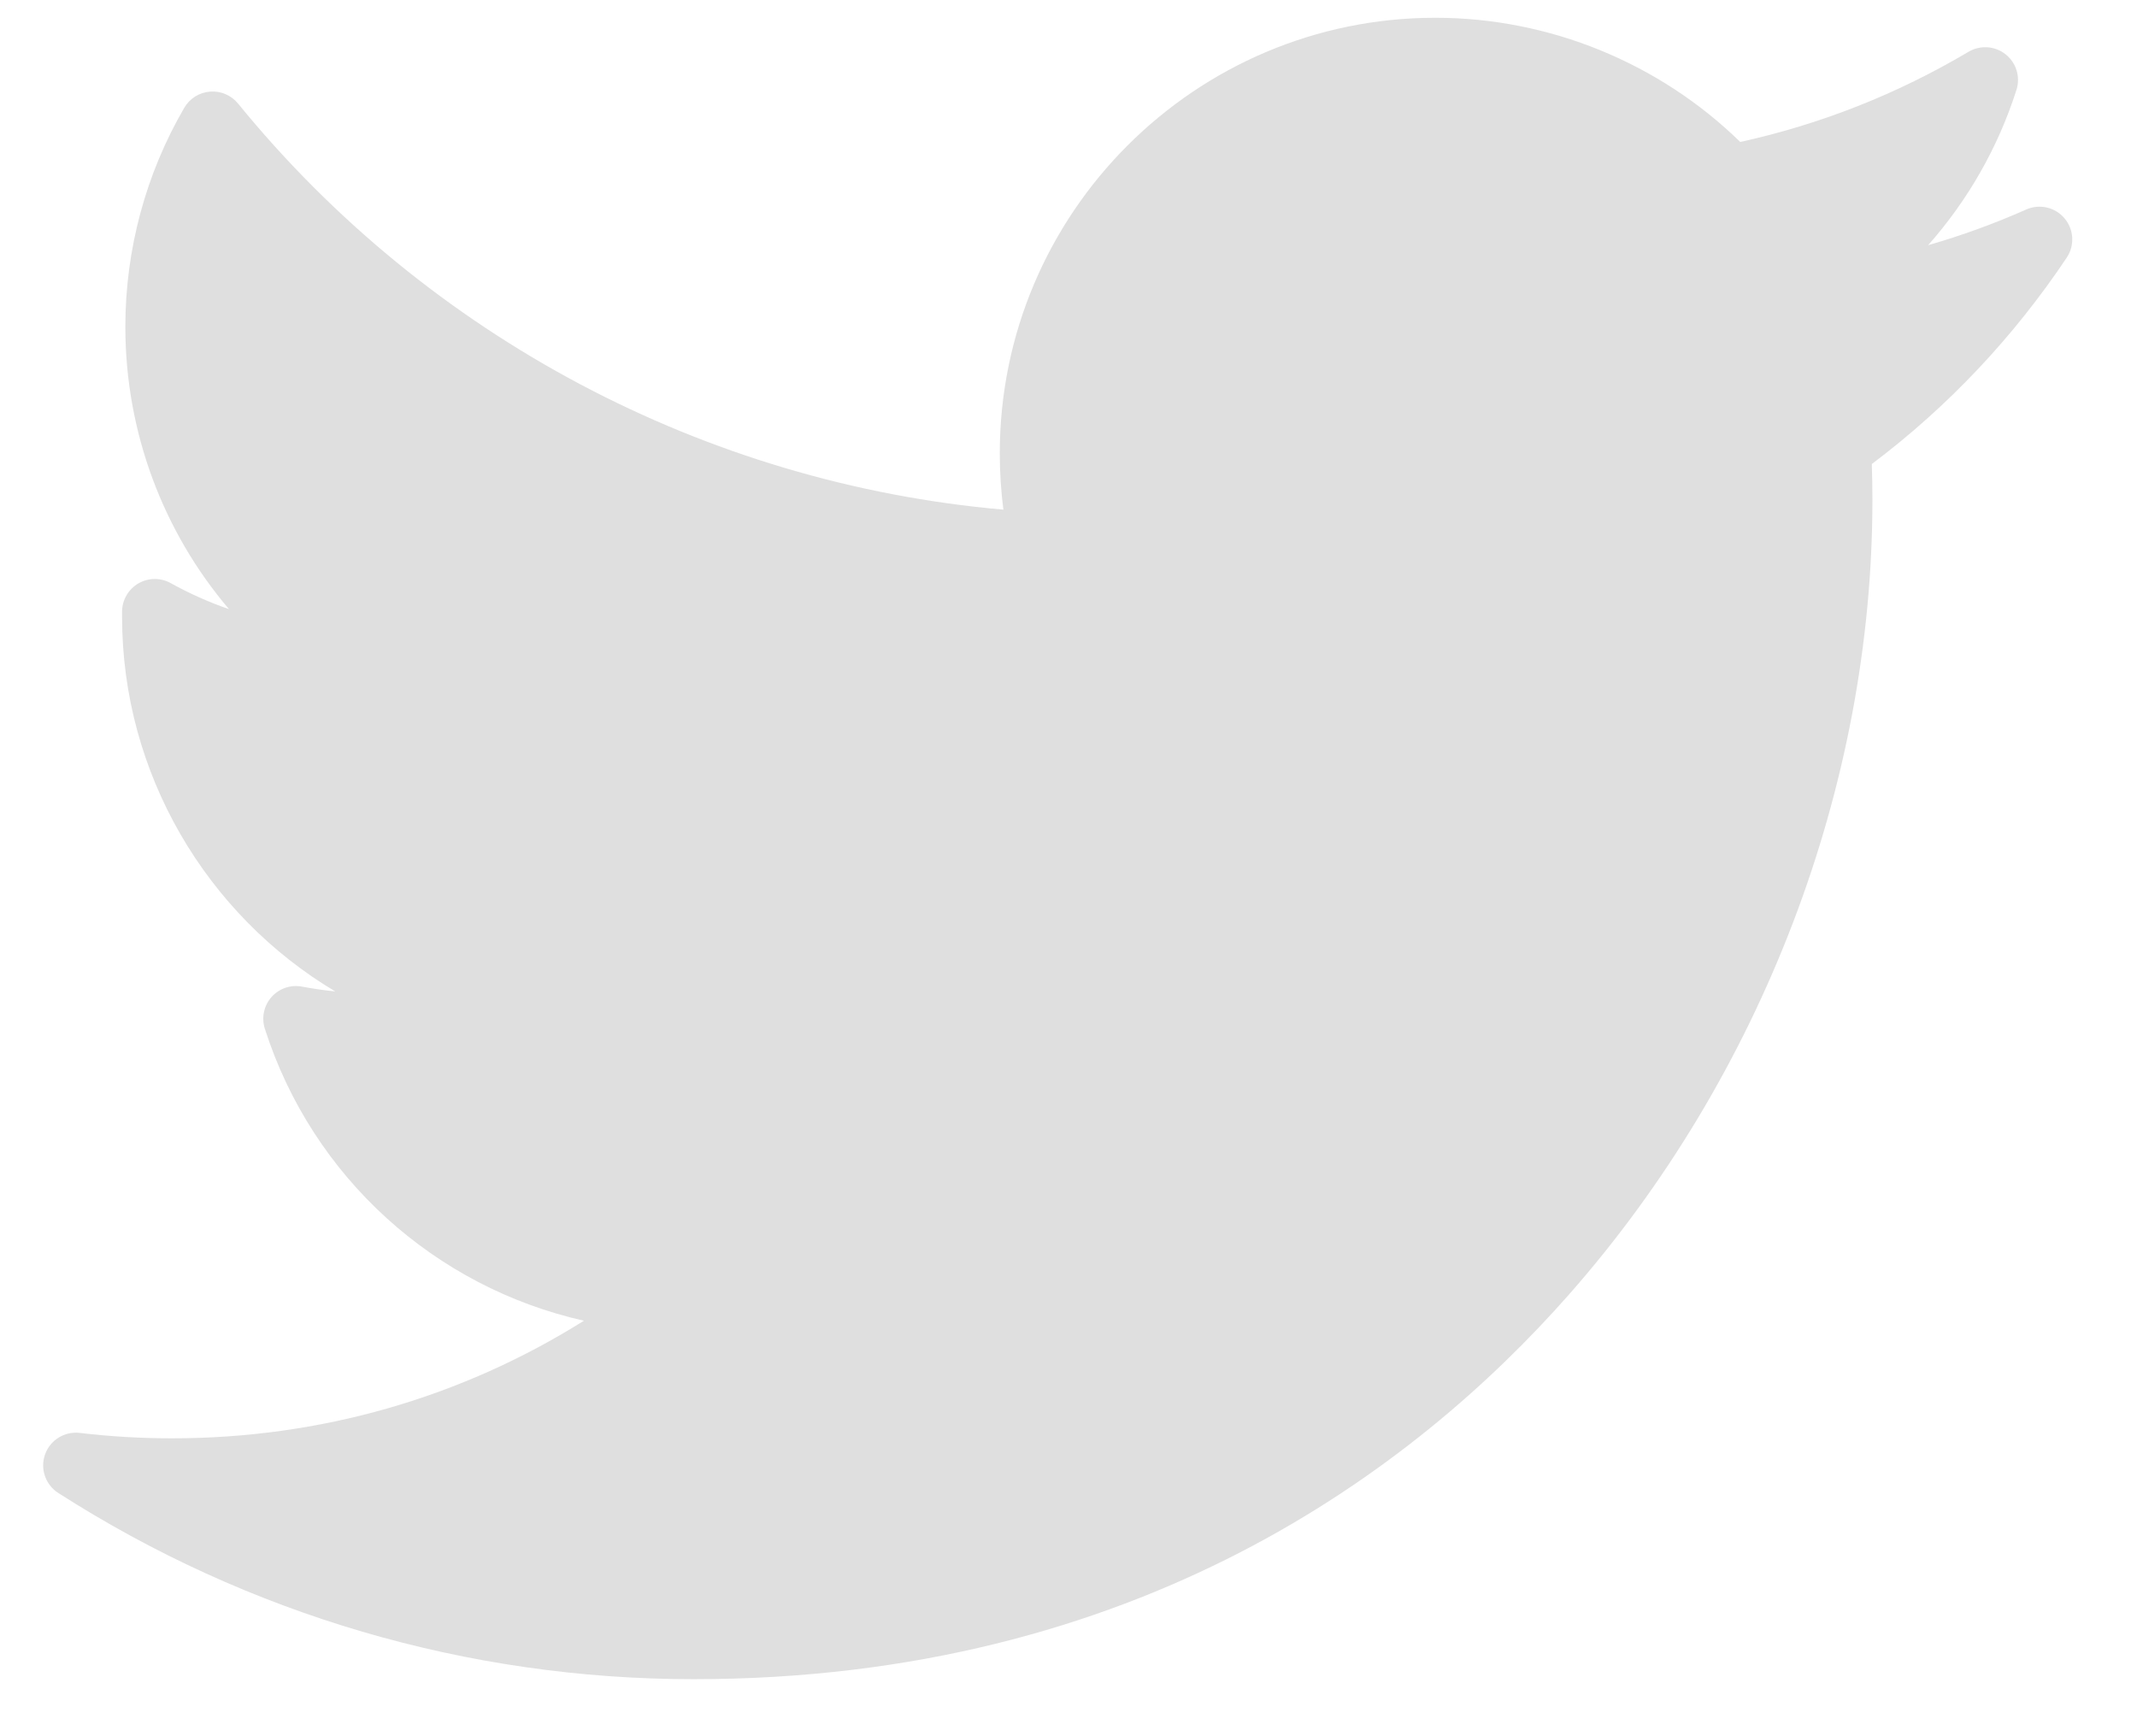 <svg width="32" height="26" viewBox="0 0 32 26" fill="none" xmlns="http://www.w3.org/2000/svg">
<path d="M30.342 3.137C29.864 3.349 29.374 3.527 28.872 3.672C29.466 3.001 29.919 2.211 30.195 1.346C30.257 1.152 30.192 0.94 30.033 0.814C29.874 0.687 29.653 0.672 29.478 0.775C28.413 1.407 27.264 1.861 26.059 2.126C24.846 0.941 23.198 0.266 21.494 0.266C17.898 0.266 14.971 3.192 14.971 6.789C14.971 7.072 14.989 7.354 15.025 7.632C10.562 7.24 6.413 5.046 3.564 1.55C3.462 1.426 3.306 1.359 3.145 1.372C2.985 1.384 2.841 1.474 2.76 1.613C2.182 2.605 1.877 3.739 1.877 4.894C1.877 6.465 2.438 7.957 3.429 9.122C3.128 9.018 2.835 8.887 2.556 8.732C2.406 8.649 2.223 8.65 2.075 8.735C1.926 8.821 1.832 8.978 1.828 9.15C1.828 9.178 1.828 9.207 1.828 9.237C1.828 11.583 3.09 13.695 5.02 14.847C4.855 14.83 4.689 14.806 4.524 14.775C4.354 14.742 4.18 14.802 4.065 14.931C3.951 15.061 3.913 15.241 3.966 15.406C4.68 17.637 6.52 19.278 8.744 19.778C6.899 20.934 4.79 21.539 2.576 21.539C2.114 21.539 1.649 21.512 1.194 21.458C0.968 21.431 0.752 21.564 0.675 21.779C0.598 21.994 0.68 22.234 0.872 22.357C3.717 24.181 7.006 25.146 10.384 25.146C17.024 25.146 21.179 22.014 23.494 19.386C26.382 16.11 28.038 11.774 28.038 7.489C28.038 7.31 28.035 7.129 28.029 6.949C29.169 6.091 30.149 5.052 30.948 3.858C31.069 3.676 31.056 3.437 30.915 3.27C30.775 3.103 30.541 3.049 30.342 3.137Z" fill="#DFDFDF"/>
</svg>
